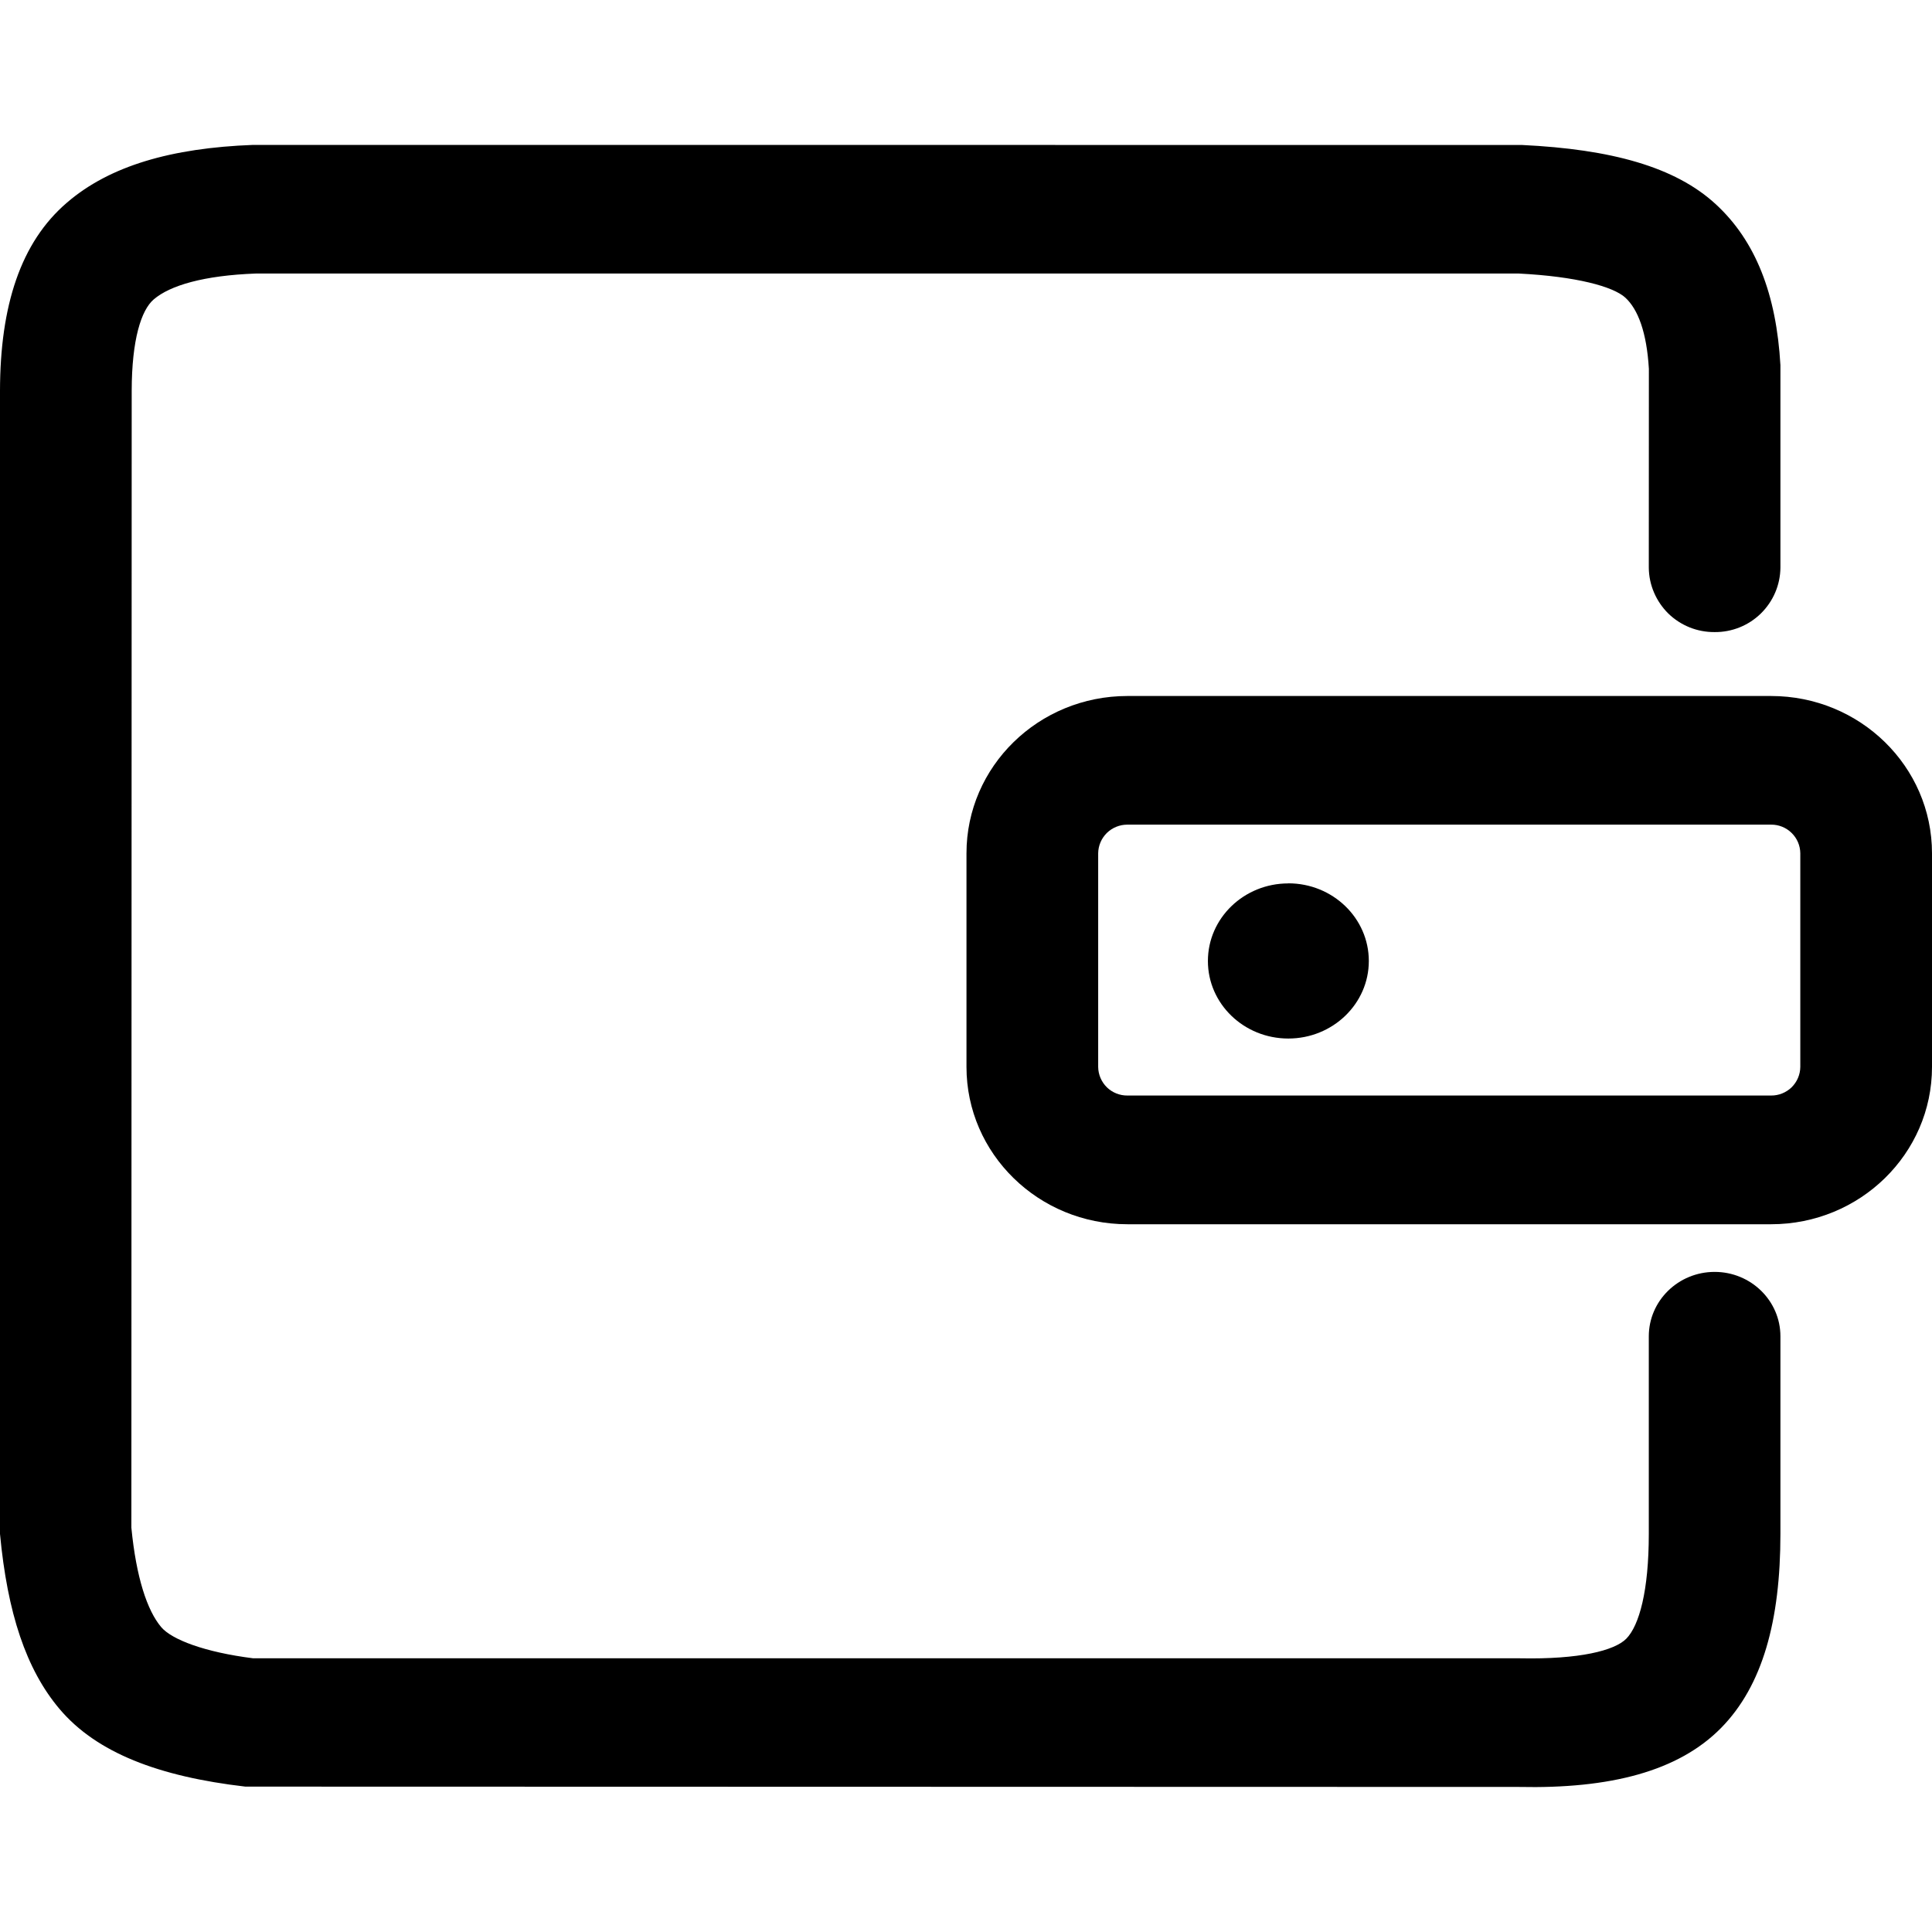 <svg width="24" height="24" viewBox="0 0 24 24" fill="none" xmlns="http://www.w3.org/2000/svg">
<g id="uiw:pay" clip-path="url(#clip0_1895_15789)">
<path id="Vector" d="M14.004 10.244C13.909 10.244 13.818 10.281 13.75 10.347C13.682 10.414 13.643 10.505 13.642 10.6V13.254C13.643 13.349 13.682 13.44 13.75 13.507C13.818 13.573 13.91 13.61 14.005 13.609H22.001C22.096 13.61 22.188 13.573 22.256 13.507C22.324 13.44 22.363 13.349 22.364 13.254V10.6C22.363 10.504 22.324 10.413 22.256 10.347C22.188 10.28 22.096 10.243 22.001 10.244H14.004ZM18.907 1.801C20.014 1.854 20.809 2.072 21.313 2.536C21.811 2.994 22.067 3.658 22.117 4.536V7.052C22.115 7.267 22.027 7.471 21.874 7.621C21.721 7.771 21.514 7.854 21.3 7.852C21.194 7.853 21.088 7.833 20.99 7.794C20.891 7.754 20.801 7.696 20.725 7.622C20.649 7.547 20.589 7.459 20.547 7.361C20.505 7.264 20.483 7.159 20.482 7.052L20.483 4.582C20.456 4.126 20.347 3.842 20.191 3.698C20.04 3.559 19.579 3.434 18.868 3.398H3.176C2.532 3.422 2.113 3.545 1.91 3.719C1.754 3.852 1.637 4.219 1.636 4.854L1.632 18.978C1.692 19.595 1.828 20.006 2.002 20.212C2.134 20.368 2.543 20.524 3.145 20.6H18.884C19.621 20.615 20.056 20.504 20.202 20.357C20.364 20.192 20.482 19.76 20.482 19.054V16.6C20.482 16.159 20.848 15.8 21.3 15.8C21.751 15.8 22.117 16.159 22.117 16.6V19.054C22.117 20.134 21.896 20.941 21.379 21.466C20.846 22.006 19.999 22.222 18.868 22.198L3.048 22.194C1.972 22.069 1.2 21.774 0.74 21.23C0.324 20.738 0.092 20.036 0 19.055V4.853C0.002 3.802 0.254 3.011 0.833 2.516C1.363 2.06 2.129 1.838 3.145 1.8L18.907 1.801ZM22.001 8.646C23.105 8.646 24 9.521 24 10.6V13.254C24 14.333 23.105 15.208 22.001 15.208H14.005C12.901 15.208 12.006 14.332 12.006 13.254V10.6C12.006 9.521 12.901 8.646 14.005 8.646H22.001ZM16.004 10.974C15.452 10.974 15.005 11.406 15.005 11.938C15.005 12.47 15.452 12.901 16.004 12.901C16.556 12.901 17.004 12.469 17.004 11.938C17.004 11.405 16.556 10.973 16.004 10.973" fill="black"/>
</g>
<defs>
<clipPath id="clip0_1895_15789">
<rect width="24" height="24" fill="white"/>
</clipPath>
</defs>
</svg>
